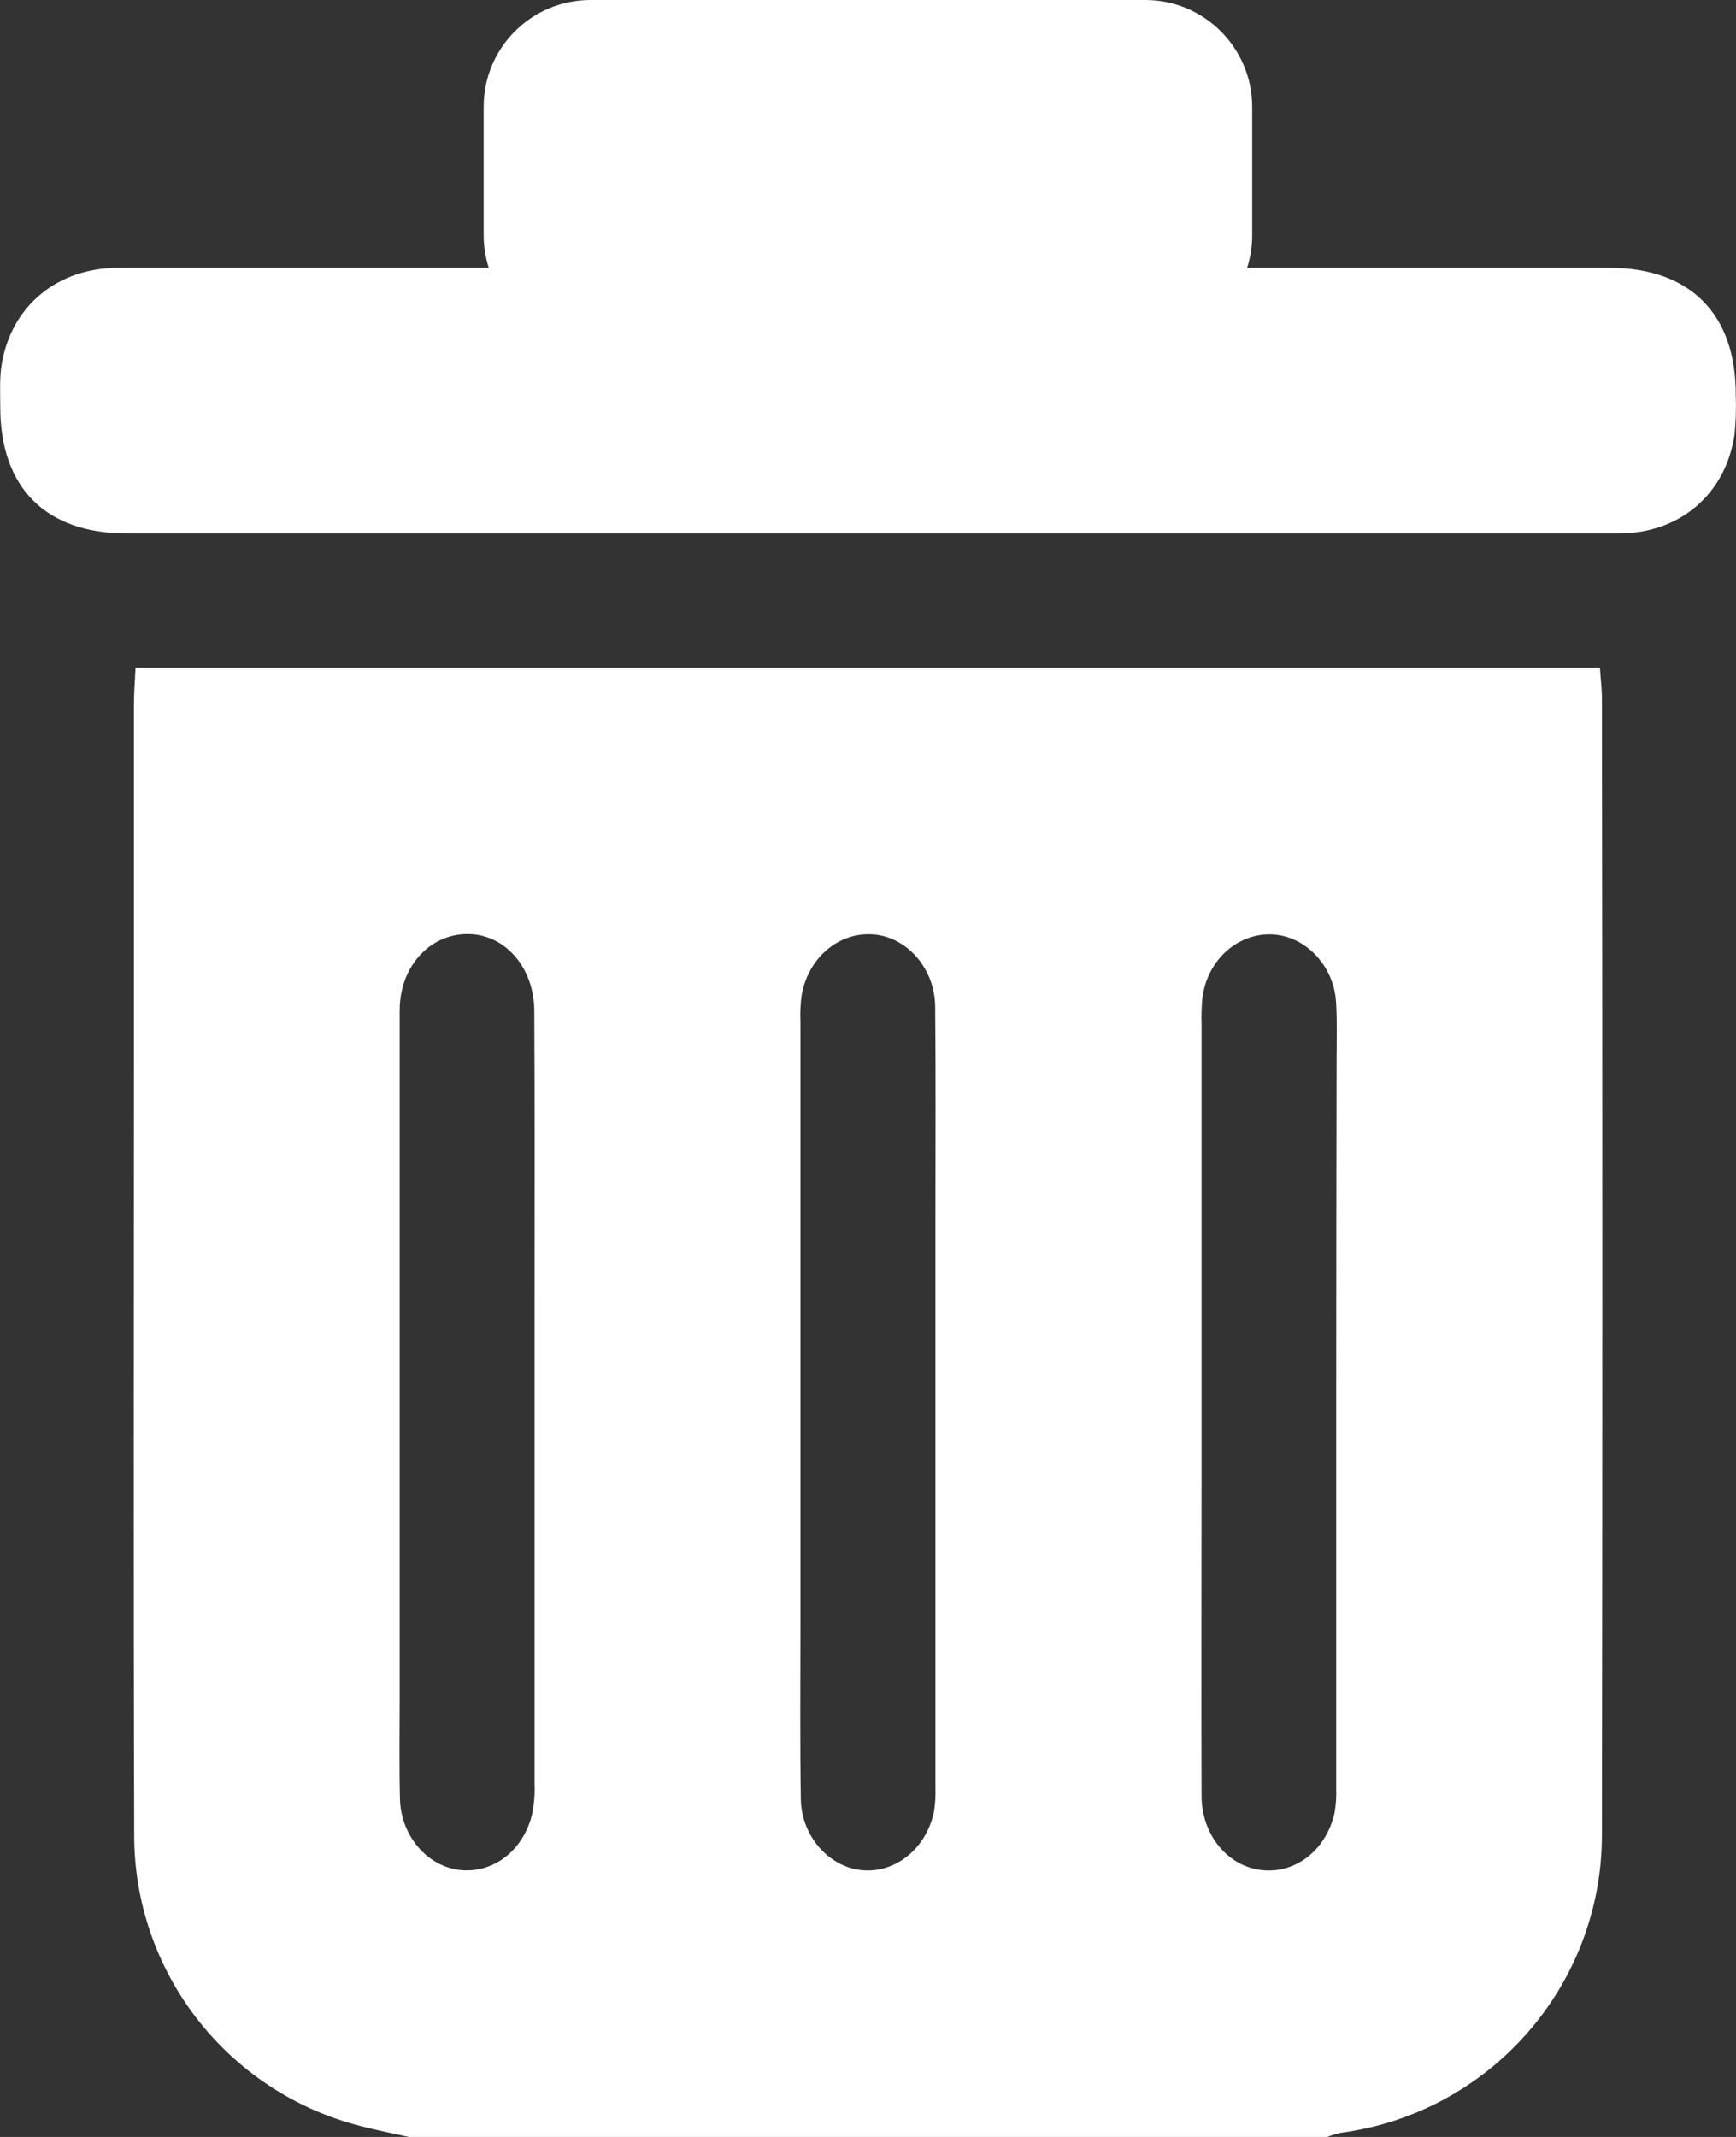 <svg xmlns="http://www.w3.org/2000/svg" width="13" height="16" viewBox="0 0 13 16">
    <rect x="0" y="0" width="13" height="16" fill="#333333" stroke="none"/>
    <g fill="none" fill-rule="evenodd">
        <g fill="#FFFFFF" fill-rule="nonzero">
            <g>
                <path d="M11.981 5c.006.094.016.166.015.242.004 2.837.004 5.67 0 8.503-.004 1.125-.838 2.075-1.955 2.224-.035.007-.069.018-.102.031H3.061c-.12-.027-.243-.05-.362-.082-1-.255-1.7-1.158-1.694-2.19-.006-1.932-.002-3.865-.002-5.796V5.273c0-.085.008-.18.012-.273zm-2.46 1.996c-.261-.008-.487.201-.518.486-.005.062-.007.125-.005.187v3.372c0 .802-.003 1.603 0 2.405 0 .29.194.527.448.556.254.03.485-.148.548-.429.01-.061.015-.123.012-.186V10.5l.001-1.277.002-1.285c0-.145.005-.292-.004-.437-.018-.276-.234-.497-.485-.505zm-5.984-.001c-.3-.022-.544.228-.544.571v5.152c0 .25-.004.5.002.75.007.279.207.51.454.534.248.025.473-.149.537-.424.014-.072.02-.144.017-.217V9.646c0-.692.002-1.384-.002-2.078-.002-.312-.202-.553-.464-.573zm3 .001c-.254-.018-.481.171-.533.45-.01.068-.013.136-.01.203v4.527c0 .432-.004.864.003 1.296.005.278.212.508.458.531.252.024.484-.165.54-.442.008-.057.012-.114.01-.171V9.098c0-.522.003-1.042-.002-1.562-.003-.286-.212-.522-.466-.54zM8.577 0c.44 0 .799.358.8.799v.965c0 .082-.013.163-.038.241h2.714c.604 0 .948.348.945.952.004.099.001.198-.009.296-.065.446-.41.741-.865.741H.95c-.606 0-.948-.341-.948-.947 0-.108-.007-.22.012-.327.075-.434.42-.715.873-.715H3.66c-.025-.078-.038-.16-.038-.241V.799c0-.441.358-.799.8-.799z" transform="translate(-1044 -320) translate(1027 304) translate(17 16)"/>
            </g>
        </g>
    </g>
</svg>
